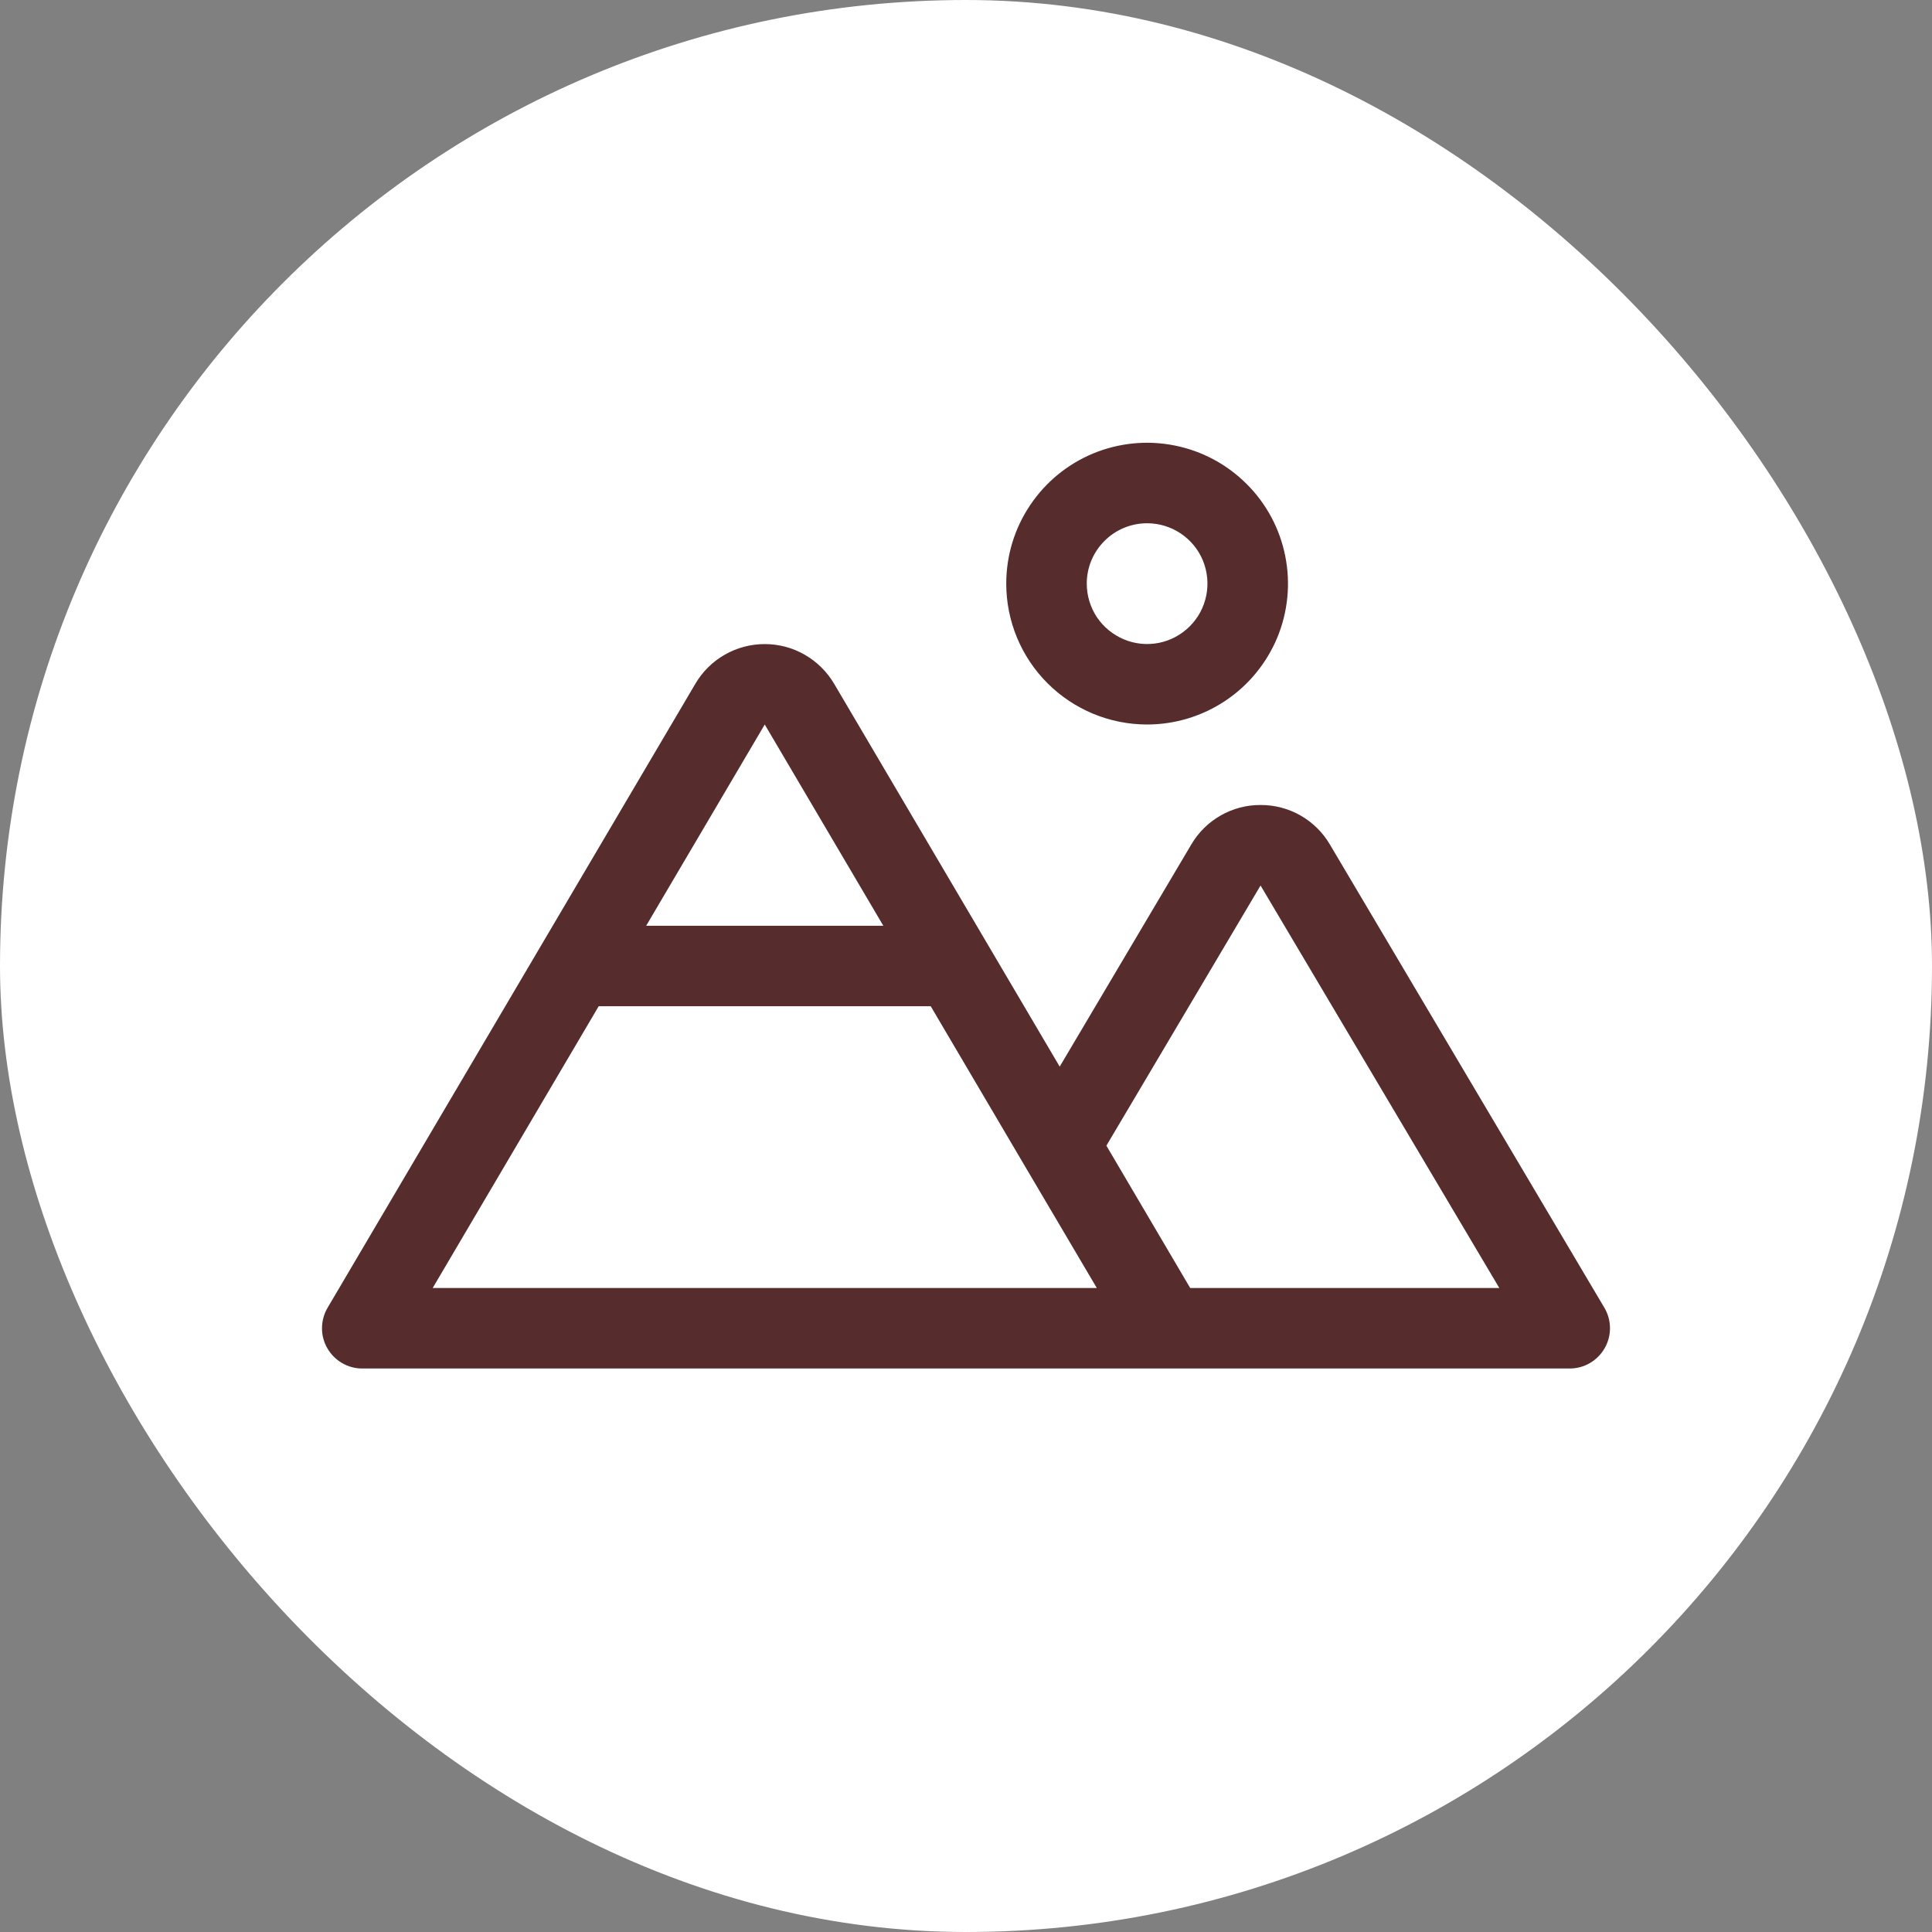 <svg width="24" height="24" viewBox="0 0 24 24" fill="none" xmlns="http://www.w3.org/2000/svg">
<rect x="0" y="0" width="24" height="24" fill="#808080" stroke="none"/>
<rect width="24" height="24" rx="12" fill="white"/>
<path d="M14.25 9C14.596 9 14.934 8.897 15.222 8.705C15.51 8.513 15.734 8.239 15.867 7.92C15.999 7.6 16.034 7.248 15.966 6.909C15.899 6.569 15.732 6.257 15.487 6.013C15.242 5.768 14.931 5.601 14.591 5.534C14.252 5.466 13.9 5.501 13.58 5.633C13.26 5.766 12.987 5.99 12.795 6.278C12.602 6.566 12.5 6.904 12.5 7.25C12.5 7.714 12.684 8.159 13.012 8.487C13.341 8.816 13.786 9 14.25 9ZM14.25 6.5C14.398 6.5 14.543 6.544 14.666 6.626C14.79 6.709 14.886 6.826 14.943 6.963C14.999 7.1 15.014 7.251 14.985 7.396C14.956 7.542 14.885 7.675 14.78 7.78C14.675 7.885 14.542 7.957 14.396 7.986C14.251 8.015 14.1 8 13.963 7.943C13.826 7.886 13.709 7.79 13.626 7.667C13.544 7.543 13.5 7.398 13.5 7.25C13.5 7.051 13.579 6.86 13.72 6.72C13.86 6.579 14.051 6.5 14.25 6.5ZM19.93 16.245L16.52 10.49C16.432 10.34 16.306 10.216 16.155 10.13C16.004 10.044 15.833 9.999 15.659 10C15.485 9.999 15.315 10.044 15.164 10.13C15.013 10.216 14.887 10.34 14.799 10.49L13.164 13.25L10.362 8.494C10.273 8.344 10.147 8.219 9.996 8.133C9.845 8.046 9.674 8.001 9.5 8.001C9.326 8.001 9.155 8.046 9.003 8.133C8.852 8.219 8.726 8.344 8.638 8.494L4.069 16.246C4.024 16.322 4.001 16.409 4 16.497C3.999 16.585 4.022 16.672 4.066 16.748C4.11 16.825 4.173 16.888 4.249 16.932C4.325 16.977 4.412 17 4.5 17H19.5C19.588 17 19.675 16.977 19.751 16.932C19.827 16.888 19.89 16.824 19.934 16.747C19.978 16.671 20 16.584 20 16.496C19.999 16.407 19.975 16.321 19.93 16.245ZM9.5 9L10.973 11.5H8.027L9.5 9ZM5.375 16L7.437 12.5H11.562L12.733 14.488L13.625 16H5.375ZM14.785 16L13.744 14.232L15.659 11L18.625 16H14.785Z" fill="#562C2C"/>
</svg>
